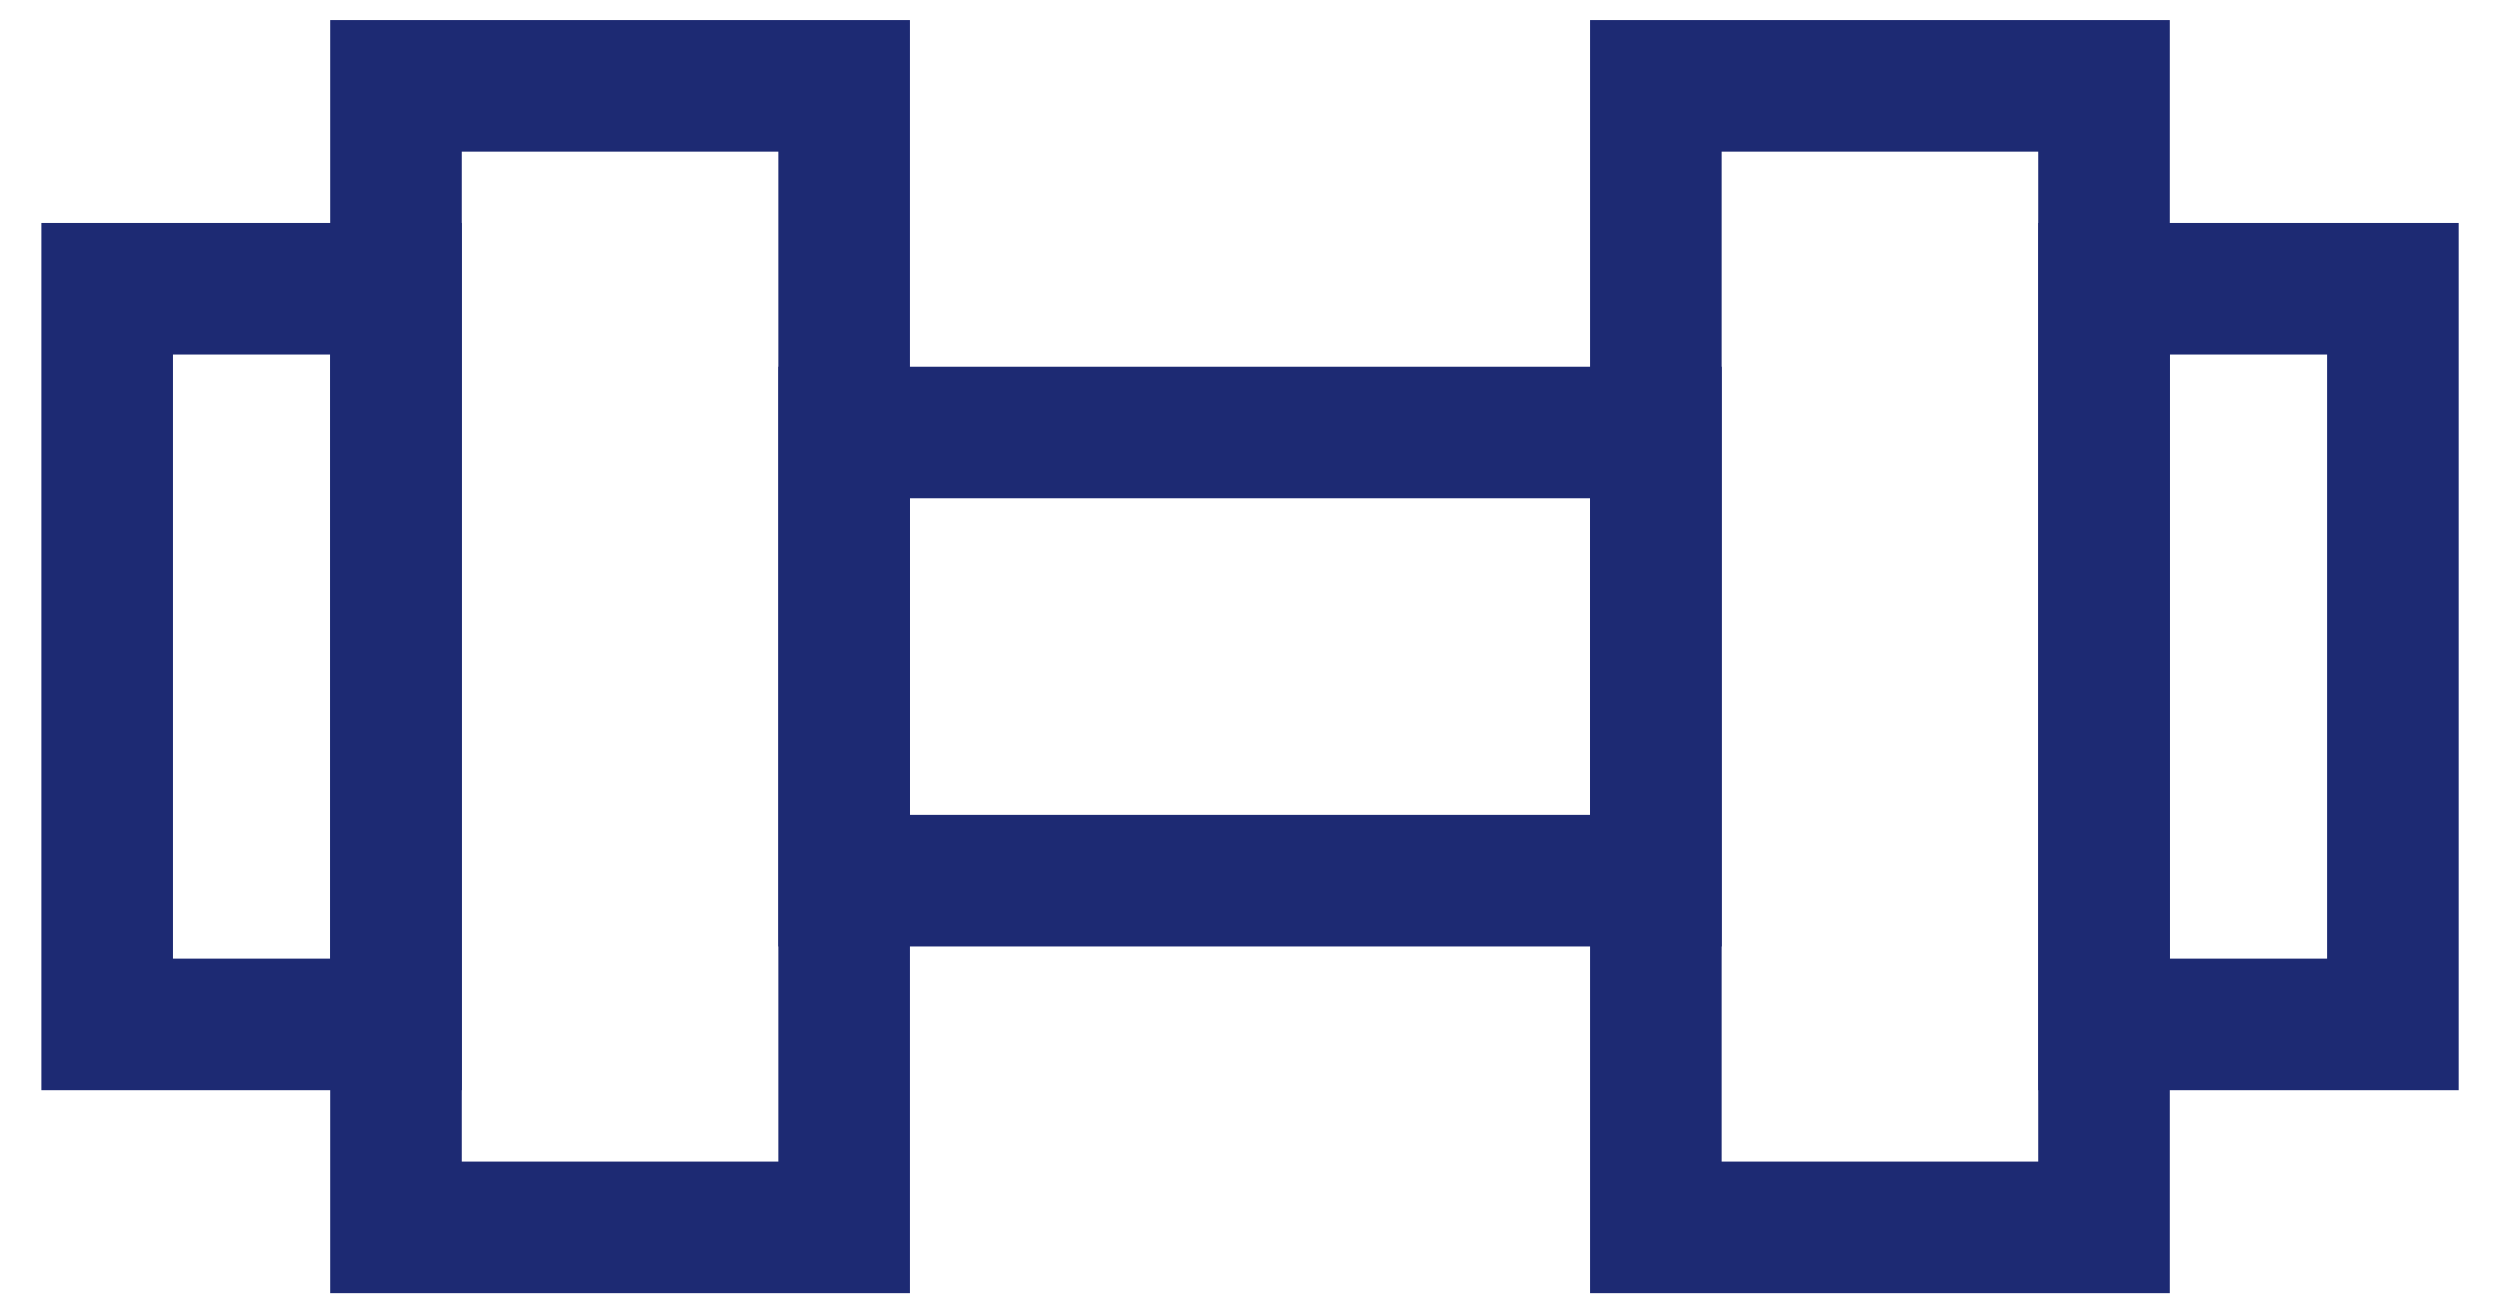 <svg width="38" height="20" viewBox="0 0 38 20" fill="none" xmlns="http://www.w3.org/2000/svg">
<rect x="6.019" y="1.305" width="6.812" height="17.351" stroke="#1D2A73" stroke-width="2"/>
<rect x="12.831" y="13.386" width="6.812" height="12.339" transform="rotate(-90 12.831 13.386)" stroke="#1D2A73" stroke-width="2"/>
<rect x="25.169" y="1.305" width="6.812" height="17.351" stroke="#1D2A73" stroke-width="2"/>
<rect x="31.982" y="4.389" width="4.39" height="11.182" stroke="#1D2A73" stroke-width="2"/>
<rect x="1.629" y="4.389" width="4.39" height="11.182" stroke="#1D2A73" stroke-width="2"/>
</svg>
